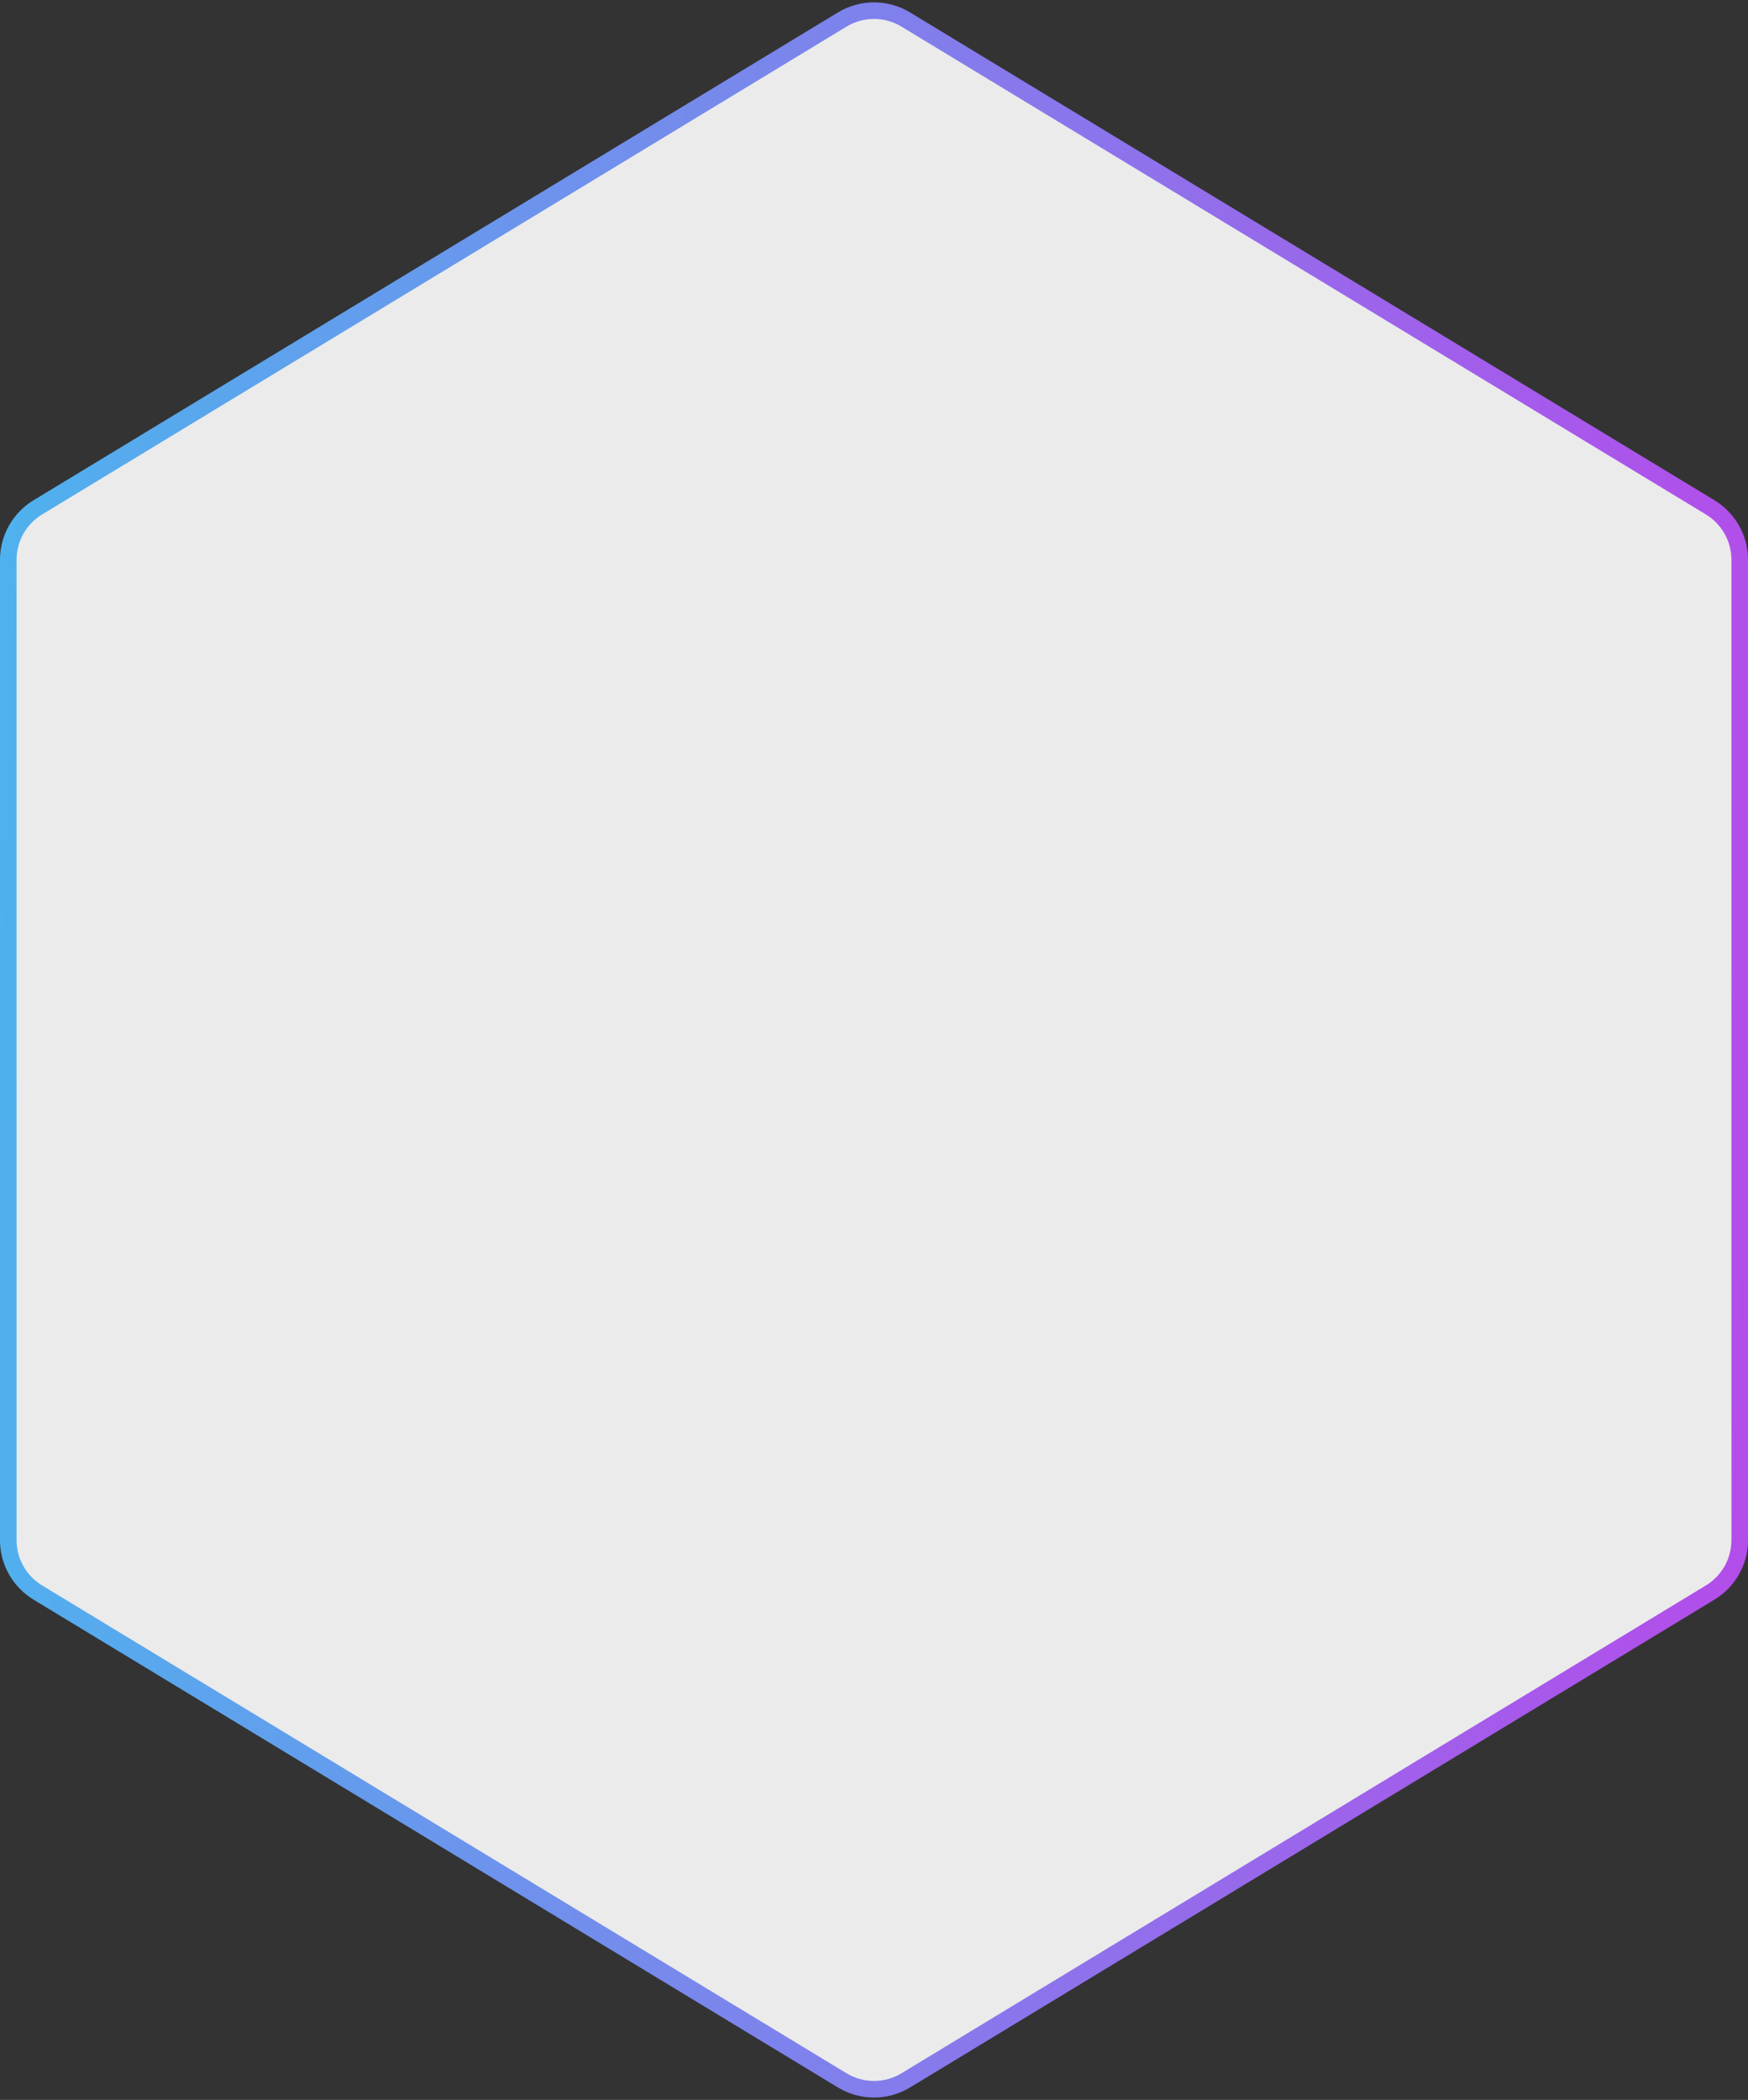 <svg width="527" height="633" viewBox="0 0 527 633" fill="none" xmlns="http://www.w3.org/2000/svg">
<rect x="0" y="0" width="527" height="633" fill="#333333" stroke="none"/>
<path d="M273.092 5.893C267.197 2.318 259.803 2.318 253.908 5.893L11.399 152.941C5.869 156.294 2.491 162.292 2.491 168.76V464.24C2.491 470.708 5.869 476.706 11.399 480.059L253.908 627.107C259.803 630.682 267.197 630.682 273.092 627.107L515.601 480.059C521.131 476.706 524.509 470.708 524.509 464.24V168.76C524.509 162.292 521.131 156.294 515.601 152.941L273.092 5.893Z" fill="white" fill-opacity="0.9" stroke="url(#paint0_linear_14_99)" stroke-width="5"/>
<defs>
<linearGradient id="paint0_linear_14_99" x1="-42.956" y1="245.115" x2="573.981" y2="265.387" gradientUnits="userSpaceOnUse">
<stop stop-color="#47B9EE"/>
<stop offset="1" stop-color="#BB45EA"/>
</linearGradient>
</defs>
</svg>
